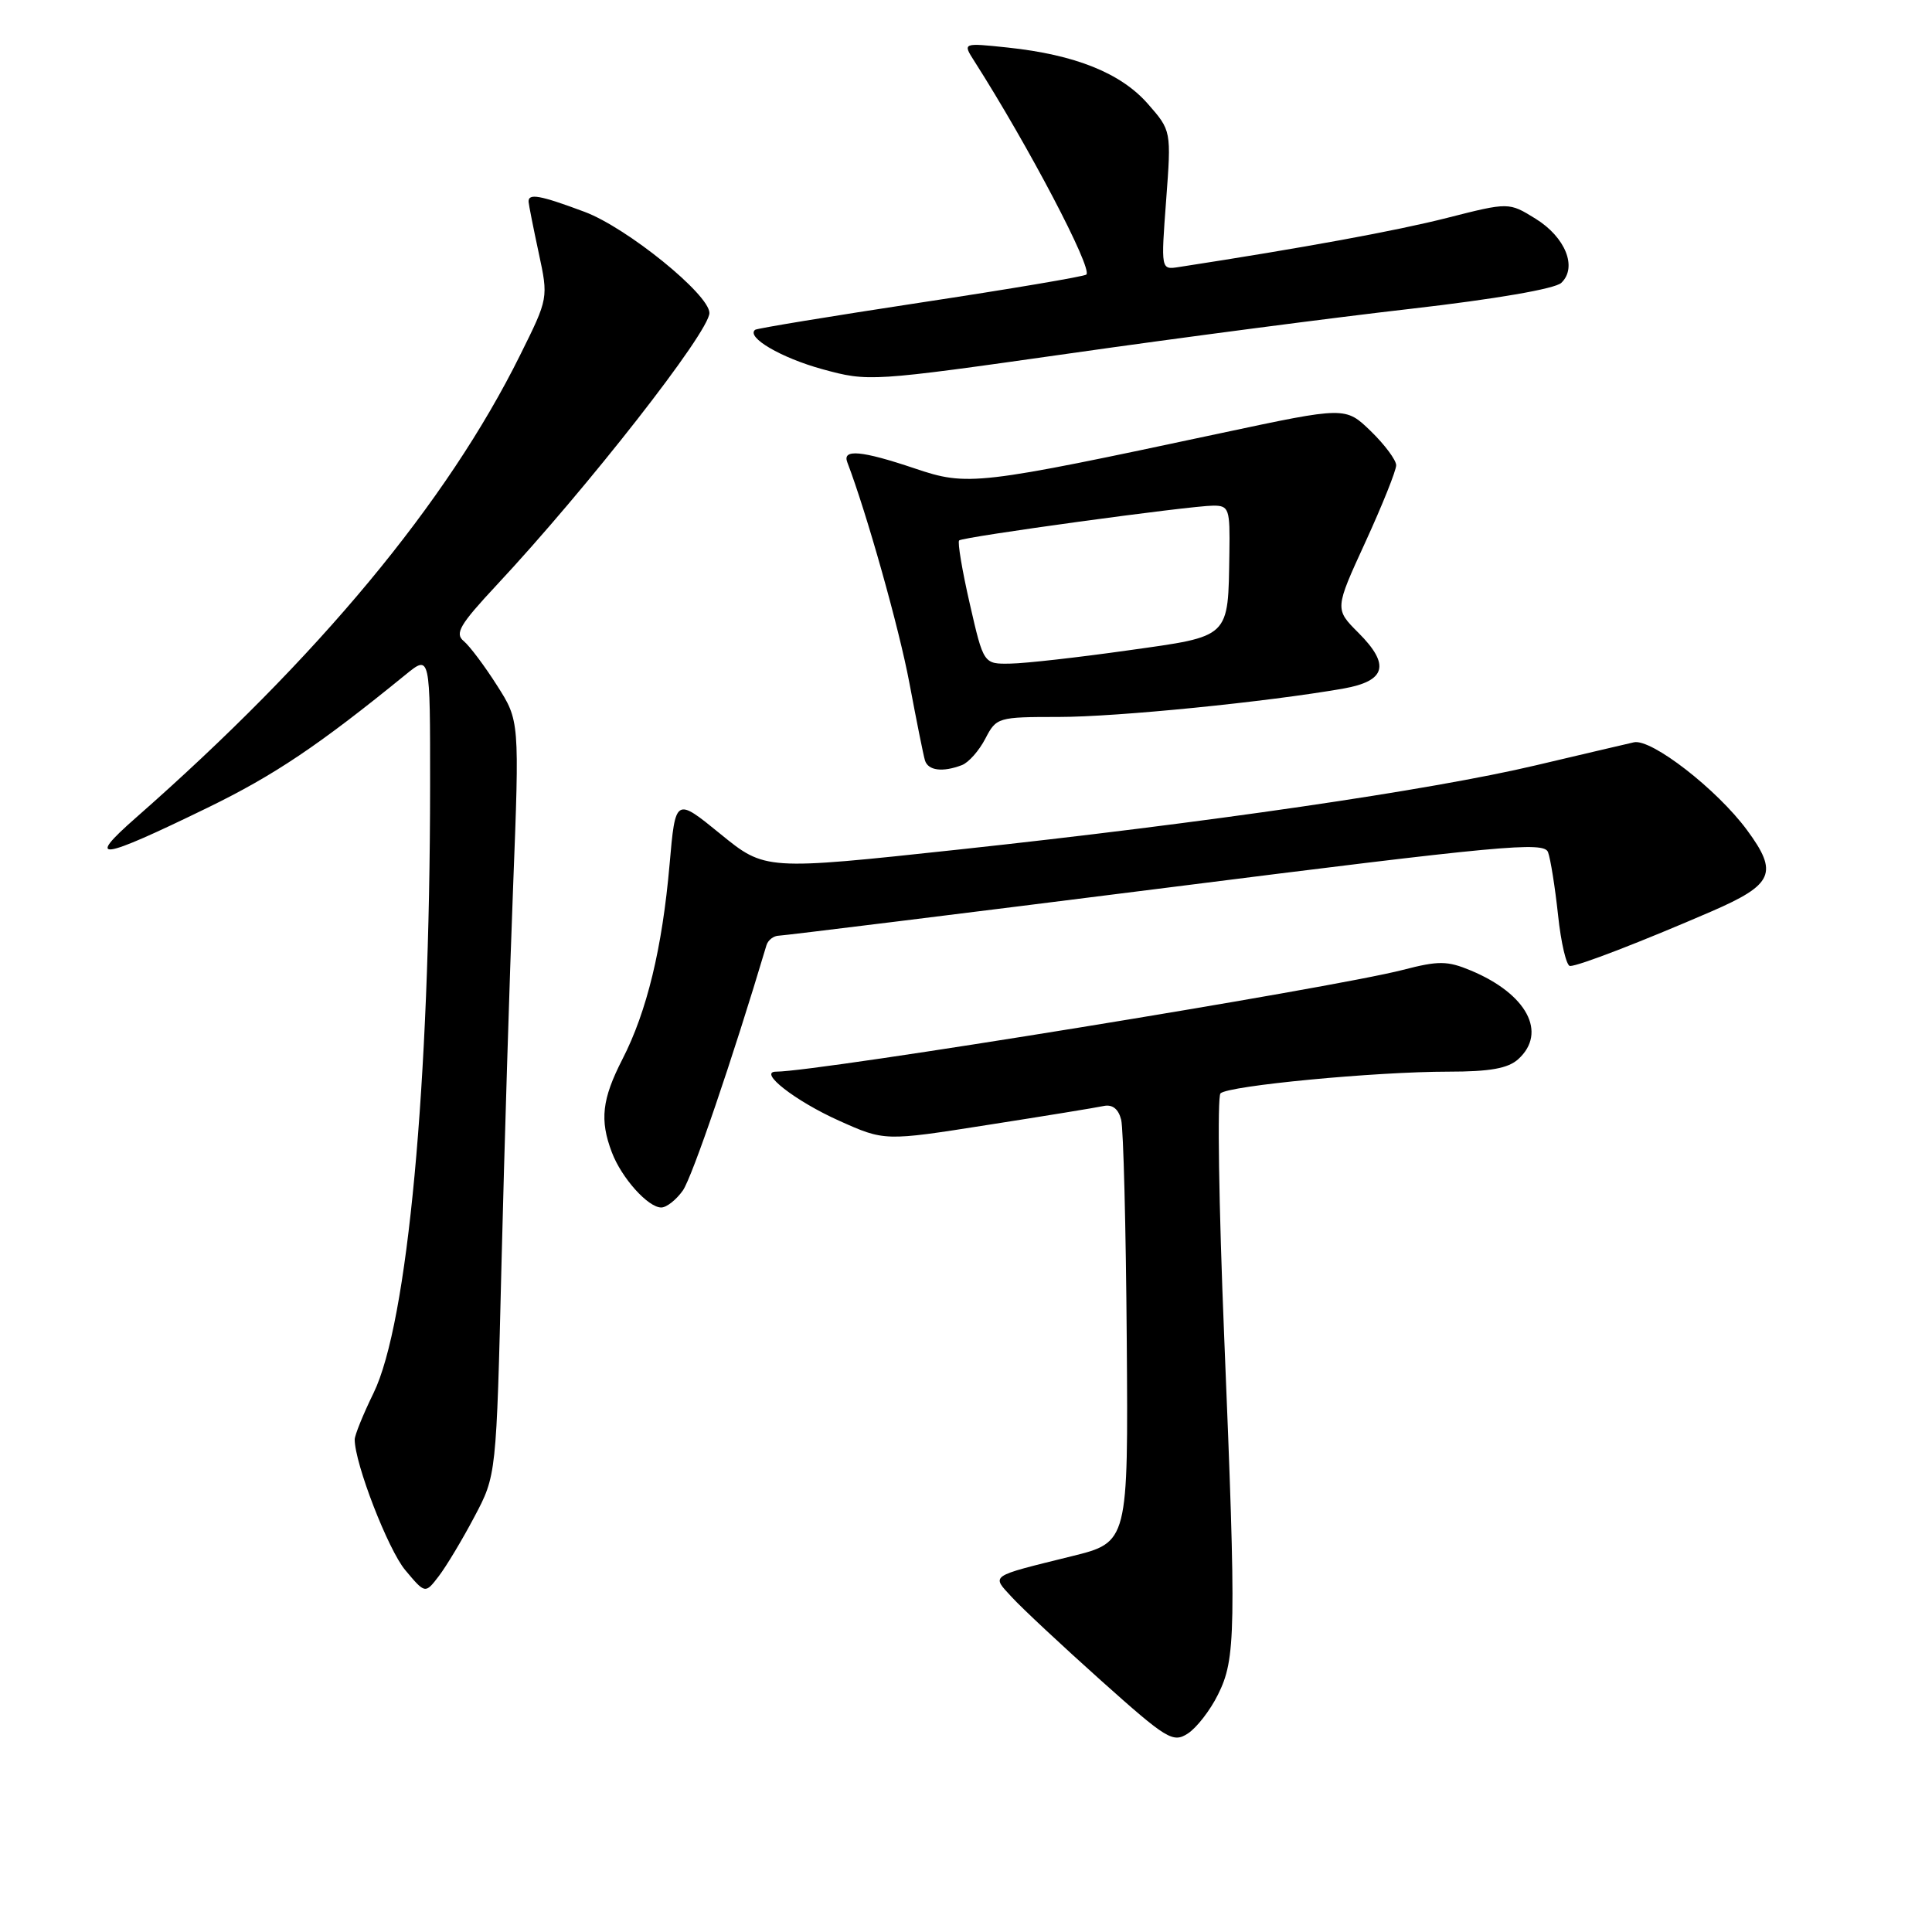 <?xml version="1.0" encoding="UTF-8" standalone="no"?>
<!DOCTYPE svg PUBLIC "-//W3C//DTD SVG 1.1//EN" "http://www.w3.org/Graphics/SVG/1.1/DTD/svg11.dtd" >
<svg xmlns="http://www.w3.org/2000/svg" xmlns:xlink="http://www.w3.org/1999/xlink" version="1.1" viewBox="0 0 256 256">
 <g >
 <path fill="currentColor"
d=" M 161.38 224.56 C 163.76 219.80 163.82 216.29 162.21 177.09 C 161.50 159.81 161.28 145.32 161.72 144.88 C 162.74 143.86 182.25 142.00 191.92 142.00 C 197.42 142.00 199.82 141.57 201.17 140.35 C 205.06 136.83 202.32 131.70 194.90 128.60 C 191.78 127.30 190.62 127.29 185.91 128.51 C 176.48 130.95 108.43 142.00 102.84 142.00 C 100.38 142.00 105.37 145.89 111.16 148.49 C 117.21 151.21 117.21 151.21 130.86 149.06 C 138.36 147.89 145.29 146.76 146.25 146.55 C 147.40 146.31 148.20 146.94 148.56 148.37 C 148.86 149.57 149.19 162.66 149.30 177.46 C 149.50 204.36 149.50 204.36 142.00 206.21 C 130.95 208.95 131.35 208.67 134.10 211.66 C 135.42 213.10 140.72 218.05 145.88 222.67 C 154.60 230.47 155.42 230.97 157.38 229.71 C 158.55 228.96 160.35 226.64 161.38 224.56 Z  M 62.85 201.00 C 65.77 195.50 65.77 195.50 66.45 167.50 C 66.83 152.10 67.52 129.60 67.99 117.50 C 68.84 95.50 68.84 95.50 65.86 90.83 C 64.23 88.26 62.24 85.61 61.45 84.95 C 60.23 83.95 60.91 82.78 65.75 77.59 C 77.81 64.68 94.00 43.97 94.00 41.47 C 94.00 39.02 83.08 30.17 77.46 28.07 C 71.51 25.85 69.98 25.57 70.04 26.75 C 70.07 27.16 70.67 30.20 71.38 33.50 C 72.67 39.50 72.67 39.50 68.92 47.05 C 59.23 66.60 42.18 87.12 18.00 108.36 C 11.26 114.28 13.14 114.02 27.50 107.03 C 36.35 102.72 42.22 98.78 53.75 89.39 C 57.00 86.74 57.00 86.74 56.99 104.12 C 56.97 143.68 54.02 175.33 49.49 184.60 C 48.12 187.40 47.00 190.17 47.00 190.74 C 47.00 193.92 51.43 205.35 53.70 208.05 C 56.34 211.20 56.34 211.20 58.14 208.85 C 59.13 207.56 61.25 204.03 62.85 201.00 Z  M 90.48 157.75 C 91.71 156.00 97.05 140.37 101.56 125.25 C 101.77 124.56 102.51 123.99 103.22 123.98 C 103.92 123.96 127.00 121.11 154.50 117.64 C 199.07 112.00 204.57 111.49 205.12 112.91 C 205.45 113.78 206.05 117.54 206.45 121.25 C 206.84 124.96 207.56 128.00 208.04 128.00 C 209.18 128.00 217.49 124.79 226.75 120.78 C 235.01 117.20 235.68 115.67 231.49 109.99 C 227.51 104.59 218.81 97.84 216.50 98.36 C 215.40 98.61 209.55 99.98 203.50 101.41 C 189.60 104.70 159.84 109.04 126.94 112.58 C 101.38 115.33 101.38 115.33 95.44 110.49 C 89.50 105.65 89.50 105.65 88.72 114.57 C 87.75 125.63 85.72 134.03 82.48 140.34 C 79.76 145.65 79.45 148.41 81.07 152.68 C 82.35 156.08 85.87 160.00 87.62 160.00 C 88.32 160.00 89.60 158.99 90.48 157.75 Z  M 127.46 101.38 C 128.35 101.04 129.74 99.46 130.56 97.88 C 132.02 95.06 132.23 95.00 140.28 95.00 C 148.00 95.00 167.91 93.01 177.99 91.24 C 183.66 90.24 184.24 88.09 180.00 83.85 C 176.85 80.70 176.85 80.70 180.93 71.81 C 183.17 66.92 185.00 62.35 185.00 61.65 C 185.00 60.96 183.49 58.93 181.64 57.13 C 178.28 53.88 178.28 53.88 161.89 57.37 C 129.39 64.30 128.23 64.44 121.21 62.07 C 114.17 59.70 111.58 59.46 112.27 61.25 C 114.83 67.95 119.14 83.24 120.50 90.50 C 121.43 95.45 122.35 100.06 122.56 100.75 C 122.97 102.11 124.90 102.36 127.46 101.38 Z  M 187.00 40.91 C 198.15 39.63 206.05 38.27 206.88 37.48 C 209.04 35.43 207.43 31.43 203.47 28.98 C 199.93 26.79 199.93 26.79 191.71 28.88 C 184.98 30.59 172.83 32.82 156.17 35.39 C 153.83 35.75 153.83 35.75 154.52 26.53 C 155.21 17.31 155.21 17.31 152.08 13.74 C 148.50 9.67 142.46 7.25 133.53 6.30 C 127.55 5.67 127.55 5.67 129.09 8.08 C 136.28 19.35 144.78 35.55 143.95 36.38 C 143.70 36.63 133.82 38.30 122.00 40.09 C 110.17 41.89 100.30 43.51 100.06 43.70 C 98.82 44.68 103.51 47.42 108.97 48.92 C 115.09 50.59 115.33 50.58 141.82 46.82 C 156.49 44.73 176.82 42.07 187.00 40.91 Z  M 128.50 80.00 C 127.49 75.60 126.86 71.82 127.09 71.61 C 127.61 71.13 157.76 67.00 160.78 67.00 C 162.85 67.00 162.99 67.43 162.90 73.25 C 162.72 84.66 163.14 84.26 149.46 86.18 C 142.88 87.11 135.89 87.90 133.91 87.93 C 130.33 88.00 130.33 88.00 128.50 80.00 Z "/>
</g>
</svg>